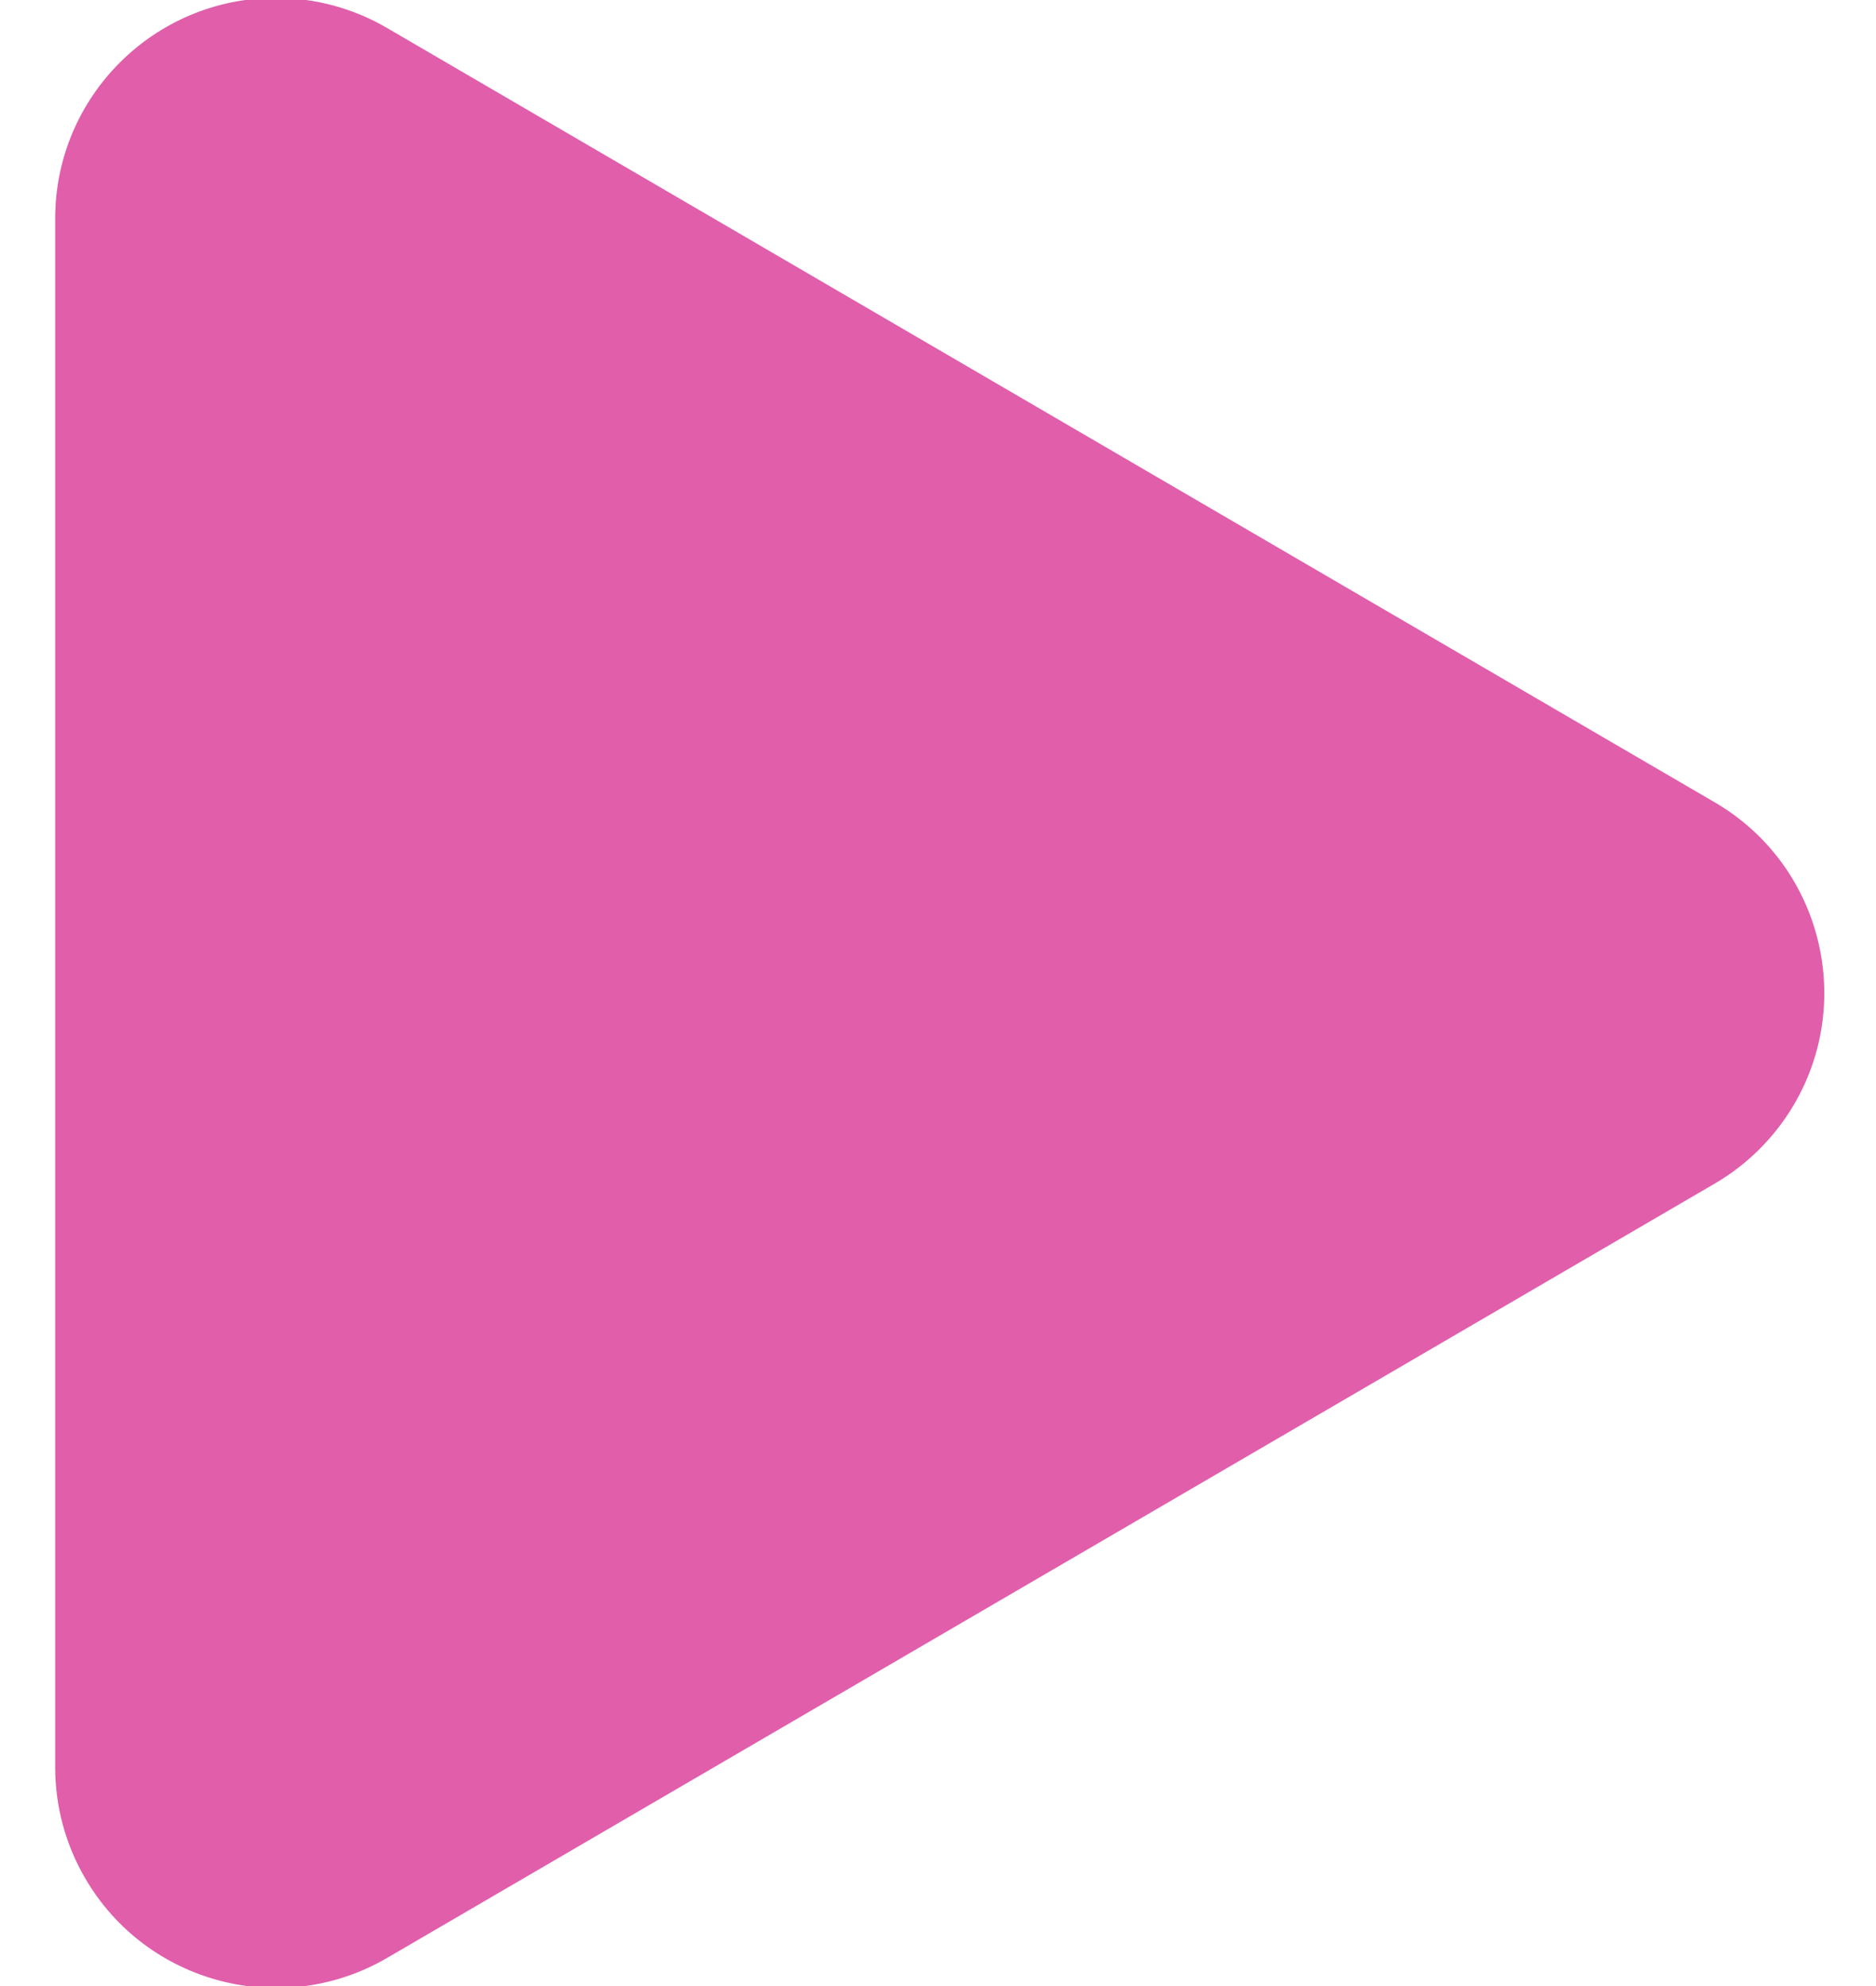 <?xml version="1.0" encoding="UTF-8"?>
<svg width="17px" height="18px" viewBox="0 0 17 18" version="1.1" xmlns="http://www.w3.org/2000/svg" xmlns:xlink="http://www.w3.org/1999/xlink">
    <!-- Generator: Sketch 51 (57462) - http://www.bohemiancoding.com/sketch -->
    <title>Triangle</title>
    <desc>Created with Sketch.</desc>
    <defs></defs>
    <g id="Page-1" stroke="none" stroke-width="1" fill="none" fill-rule="evenodd">
        <g id="voice-message-triangle" transform="translate(0, -1)" fill="#E05EAA">
            <path d="M10.243,2.977 L17.261,15.008 C17.817,15.962 17.495,17.187 16.541,17.743 C16.235,17.922 15.887,18.016 15.533,18.016 L1.497,18.016 C0.393,18.016 -0.503,17.12 -0.503,16.016 C-0.503,15.662 -0.409,15.314 -0.23,15.008 L6.788,2.977 C7.344,2.023 8.569,1.701 9.523,2.257 C9.821,2.431 10.069,2.679 10.243,2.977 Z" id="Triangle" transform="translate(8.516, 10) rotate(90) translate(-8.516, -10) "></path>
        </g>
    </g>
</svg>